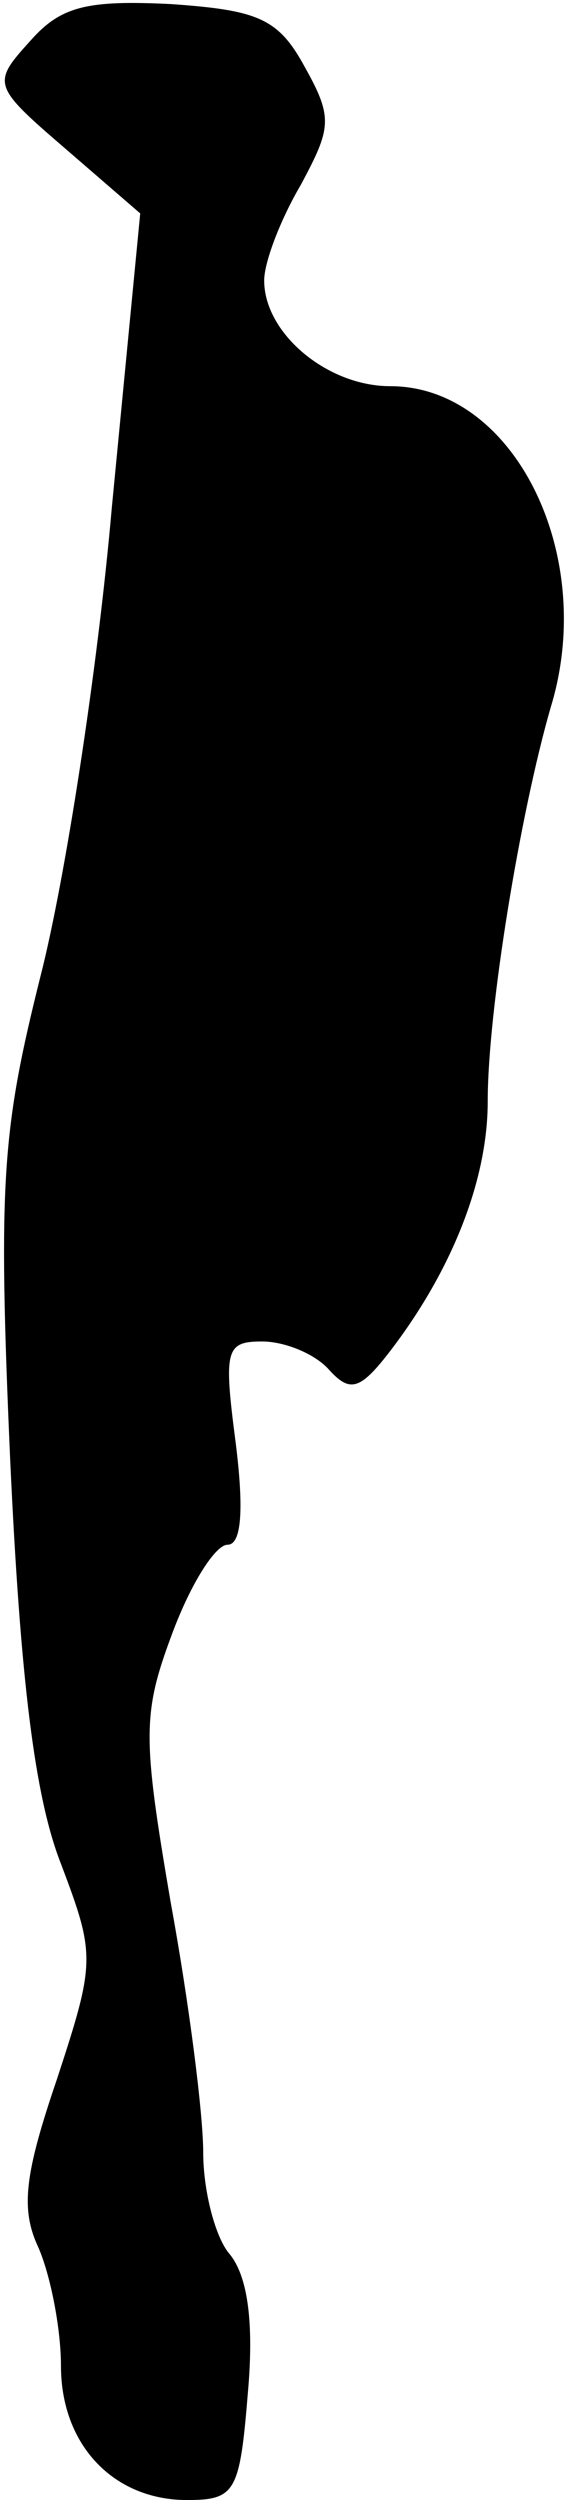 <?xml version="1.0" standalone="no"?>
<!DOCTYPE svg PUBLIC "-//W3C//DTD SVG 20010904//EN"
 "http://www.w3.org/TR/2001/REC-SVG-20010904/DTD/svg10.dtd">
<svg version="1.0" xmlns="http://www.w3.org/2000/svg"
 width="28pt" height="123pt" viewBox="0 0 28 123"
 preserveAspectRatio="xMidYMid meet">
<g transform="translate(0,123) scale(0.1,-0.1)"
fill="#000000" stroke="none">
<path fill="#000000" stroke="none" d="M15 1210 c-19 -21 -19 -22 17 -53 l37
-32 -14 -145 c-7 -80 -23 -183 -35 -230 -19 -76 -21 -101 -15 -238 5 -108 12
-166 25 -199 17 -45 17 -48 -2 -106 -16 -47 -18 -64 -9 -83 6 -14 11 -40 11
-58 0 -39 26 -66 62 -66 24 0 26 4 30 53 3 34 0 57 -9 68 -7 8 -13 31 -13 50
0 19 -7 74 -16 123 -14 82 -14 93 1 133 9 24 21 43 27 43 7 0 8 18 4 50 -6 46
-5 50 13 50 11 0 26 -6 33 -14 10 -11 15 -10 29 8 31 40 49 85 49 124 0 45 16
142 31 194 23 75 -18 158 -79 158 -31 0 -62 26 -62 52 0 9 8 30 18 47 15 28
16 33 2 58 -13 24 -23 28 -66 31 -41 2 -54 -1 -69 -18z"/>
</g>
</svg>
